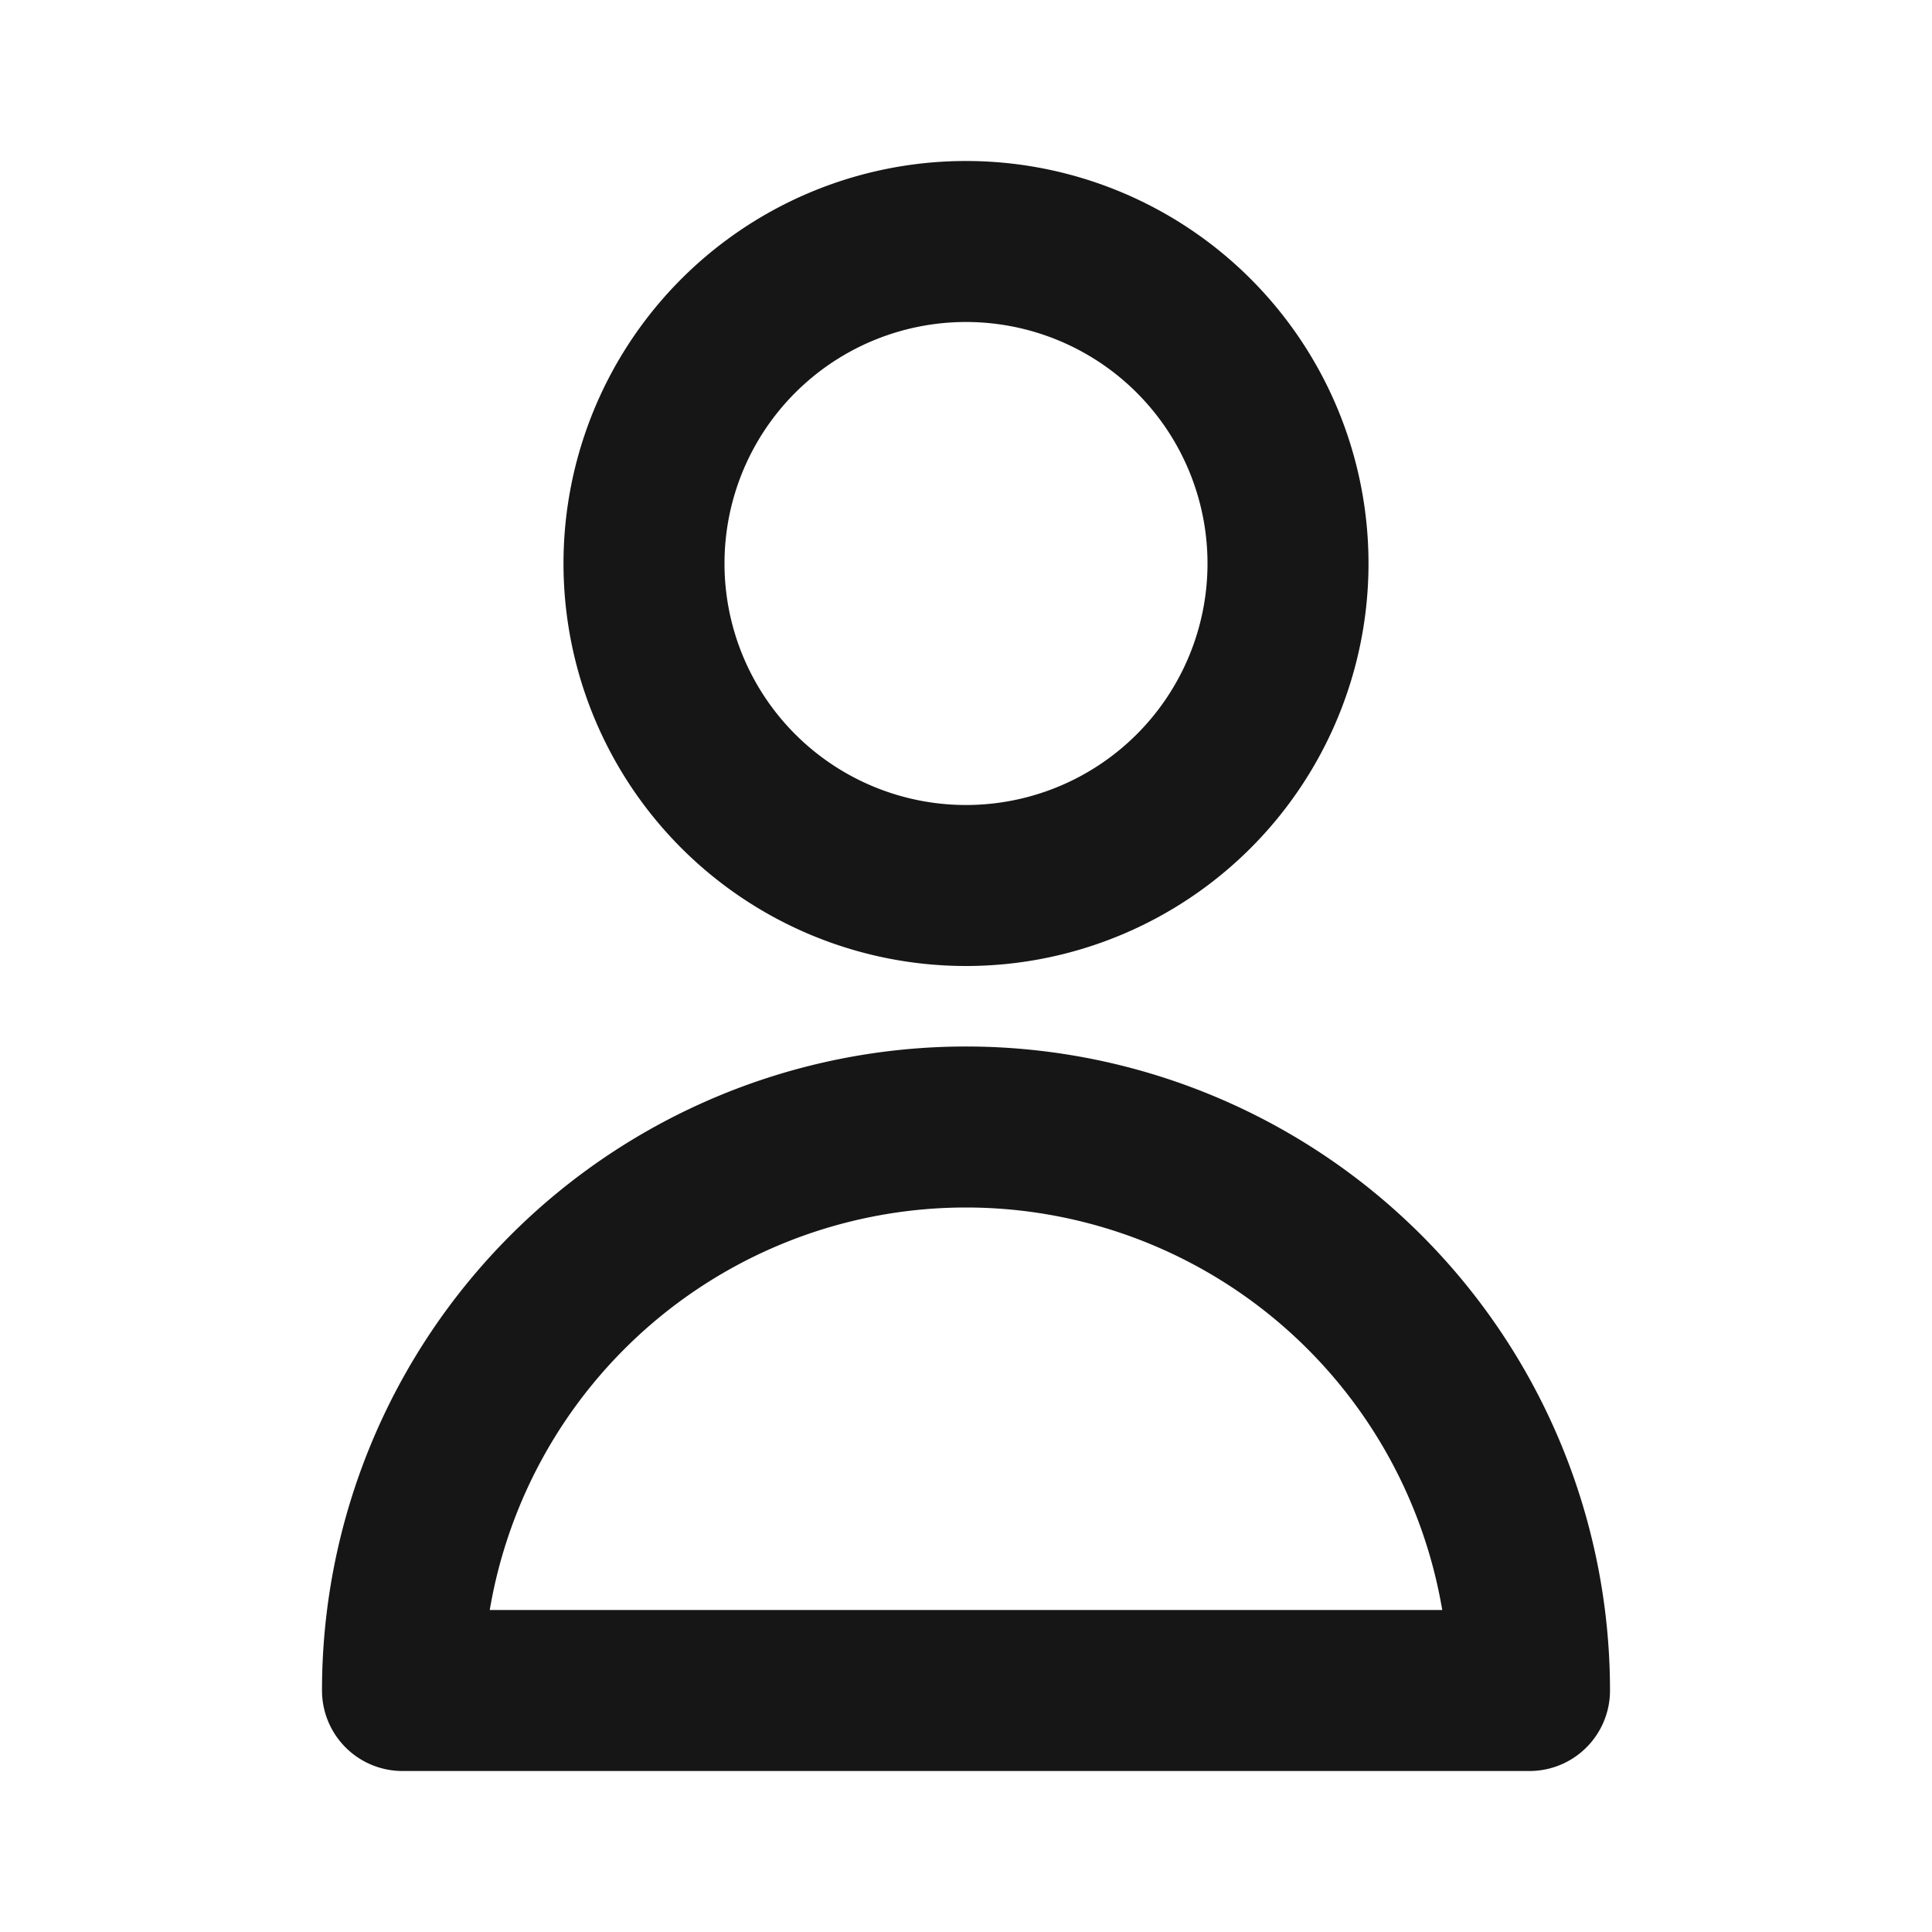<svg xmlns="http://www.w3.org/2000/svg" width="24" height="24" viewBox="0 0 24 24">
  <path fill="none" stroke="#161616" stroke-linecap="round" stroke-linejoin="round" stroke-width="2"
    d="M16 7a4 4 0 1 1-8 0a4 4 0 0 1 8 0m-4 7a7 7 0 0 0-7 7h14a7 7 0 0 0-7-7" />
</svg>